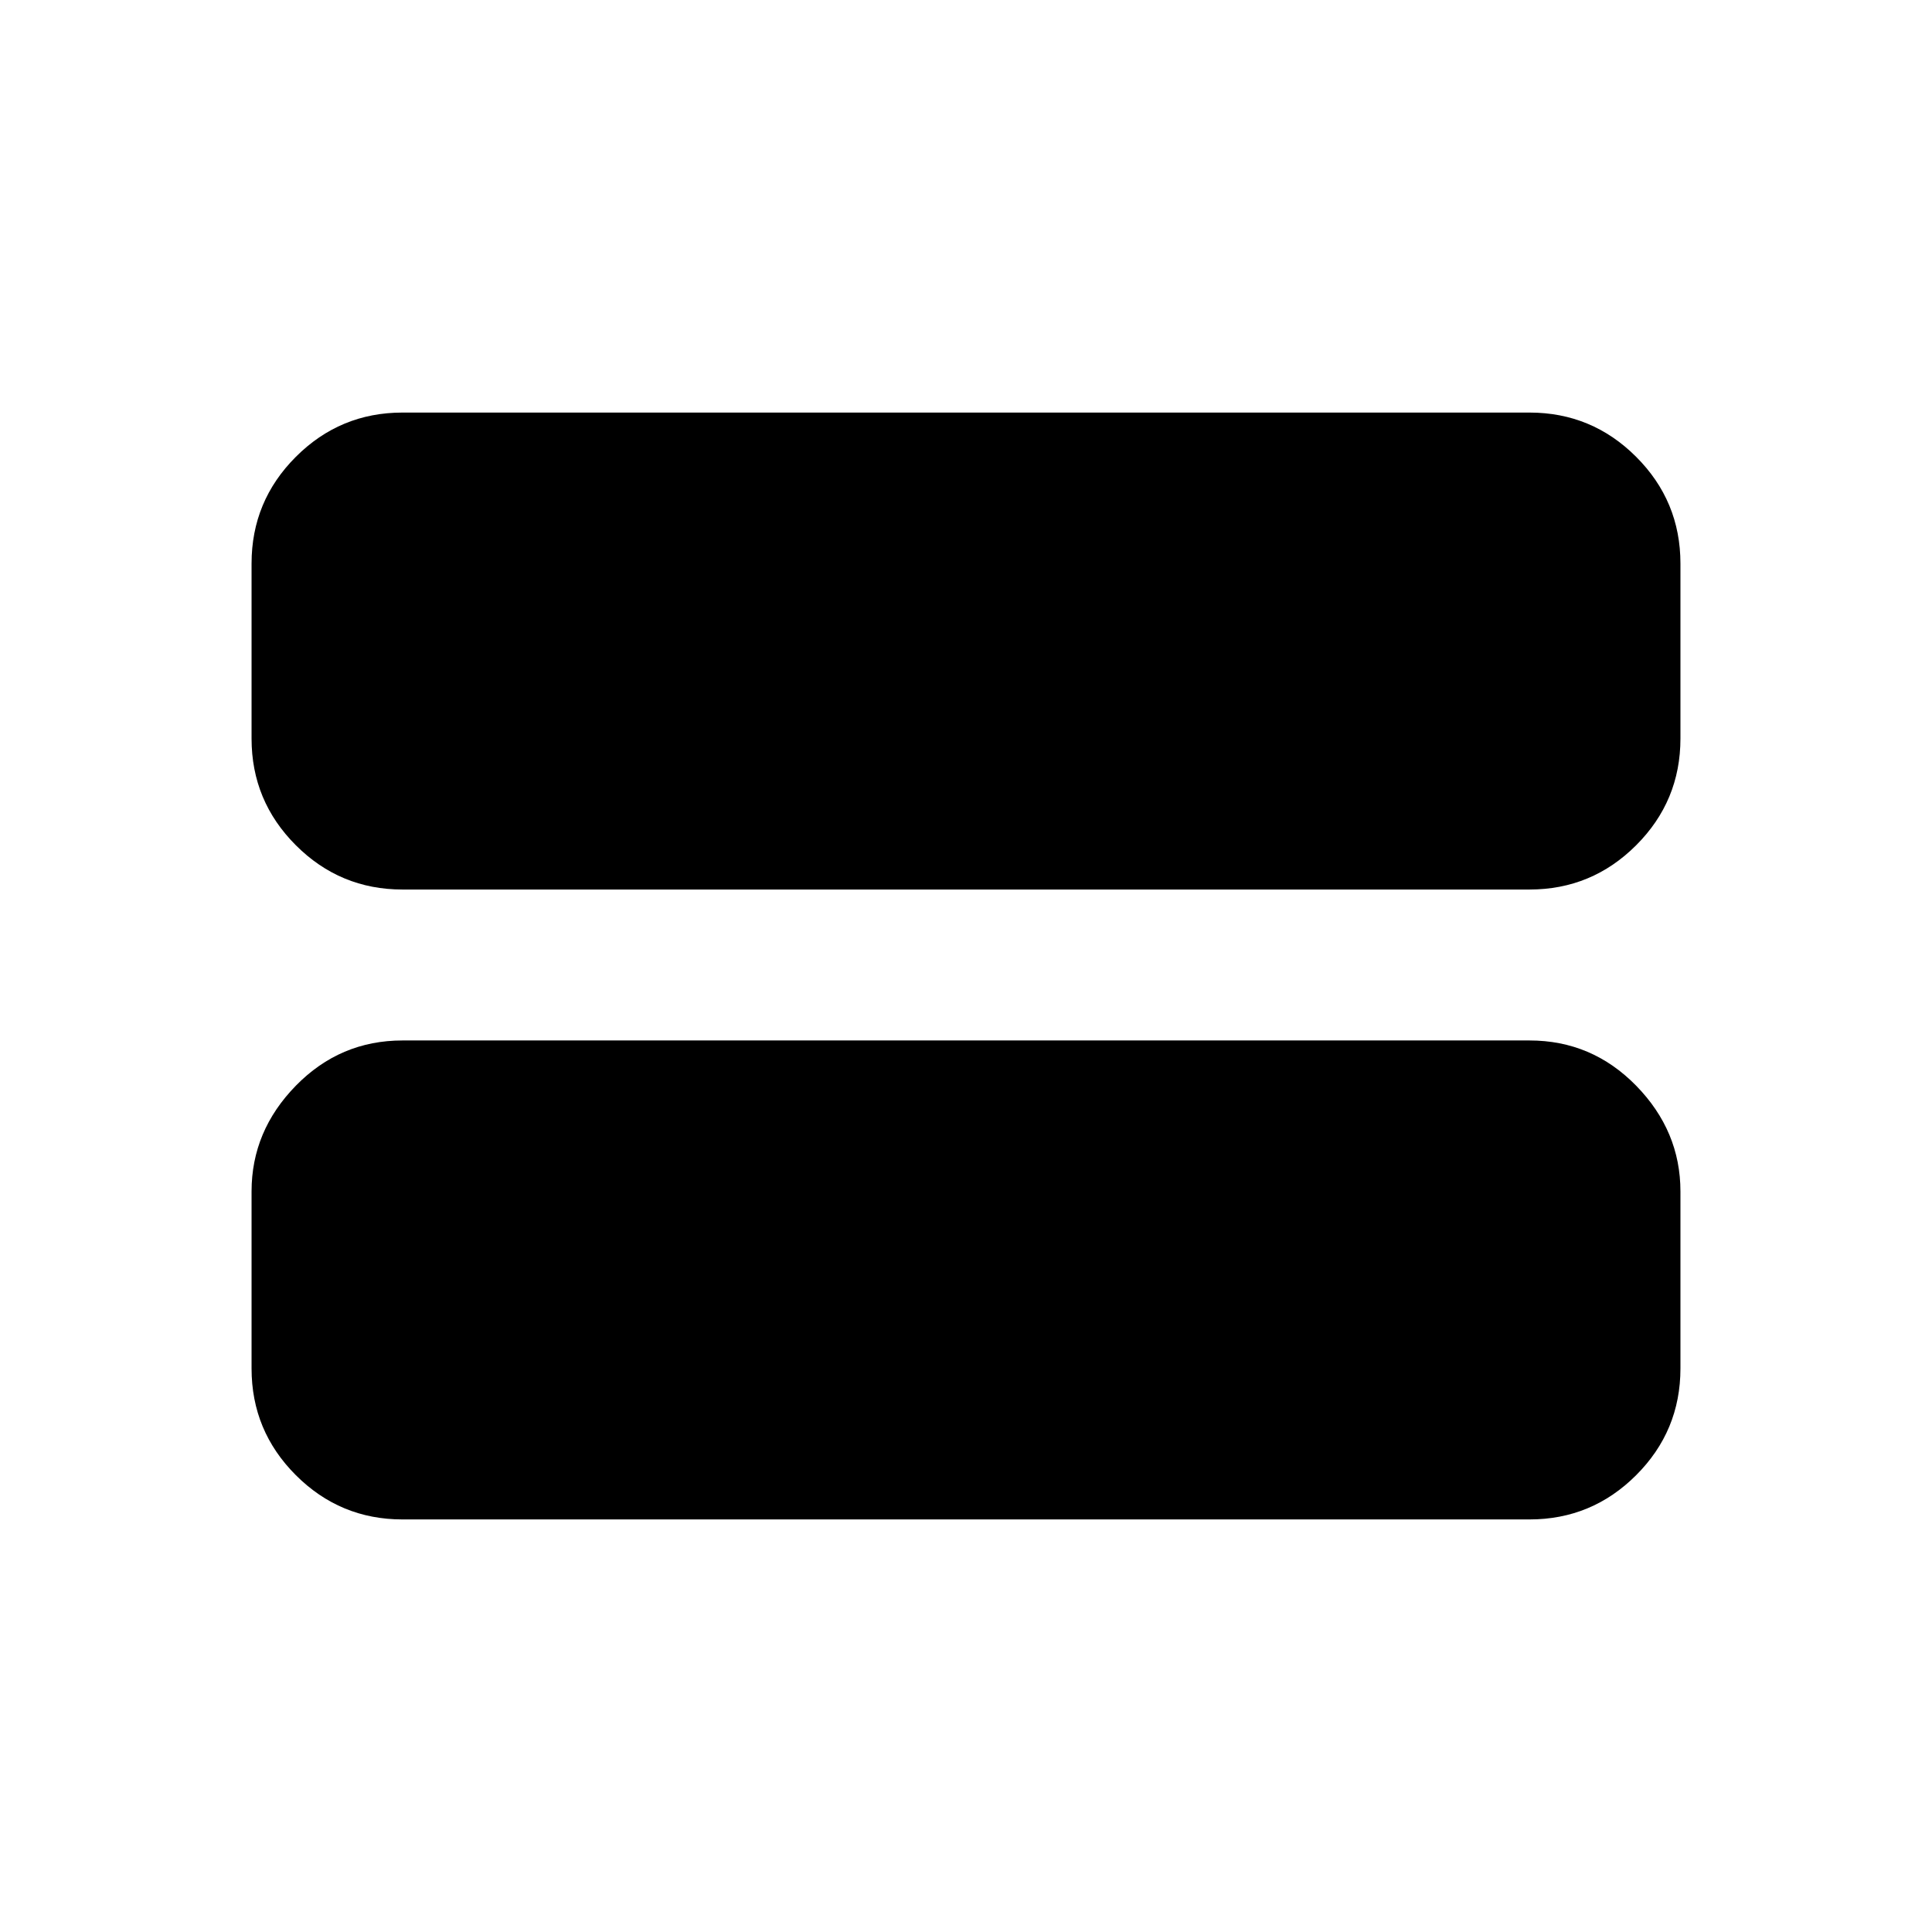 <svg xmlns="http://www.w3.org/2000/svg" height="24" width="24"><path d="M5 11.05Q4.225 11.05 3.675 10.5Q3.125 9.95 3.125 9.175V7Q3.125 6.225 3.675 5.675Q4.225 5.125 5 5.125H19Q19.775 5.125 20.325 5.675Q20.875 6.225 20.875 7V9.175Q20.875 9.95 20.325 10.5Q19.775 11.05 19 11.05ZM5 18.875Q4.225 18.875 3.675 18.325Q3.125 17.775 3.125 17V14.8Q3.125 14.05 3.675 13.487Q4.225 12.925 5 12.925H19Q19.775 12.925 20.325 13.487Q20.875 14.05 20.875 14.8V17Q20.875 17.775 20.325 18.325Q19.775 18.875 19 18.875Z"/></svg>